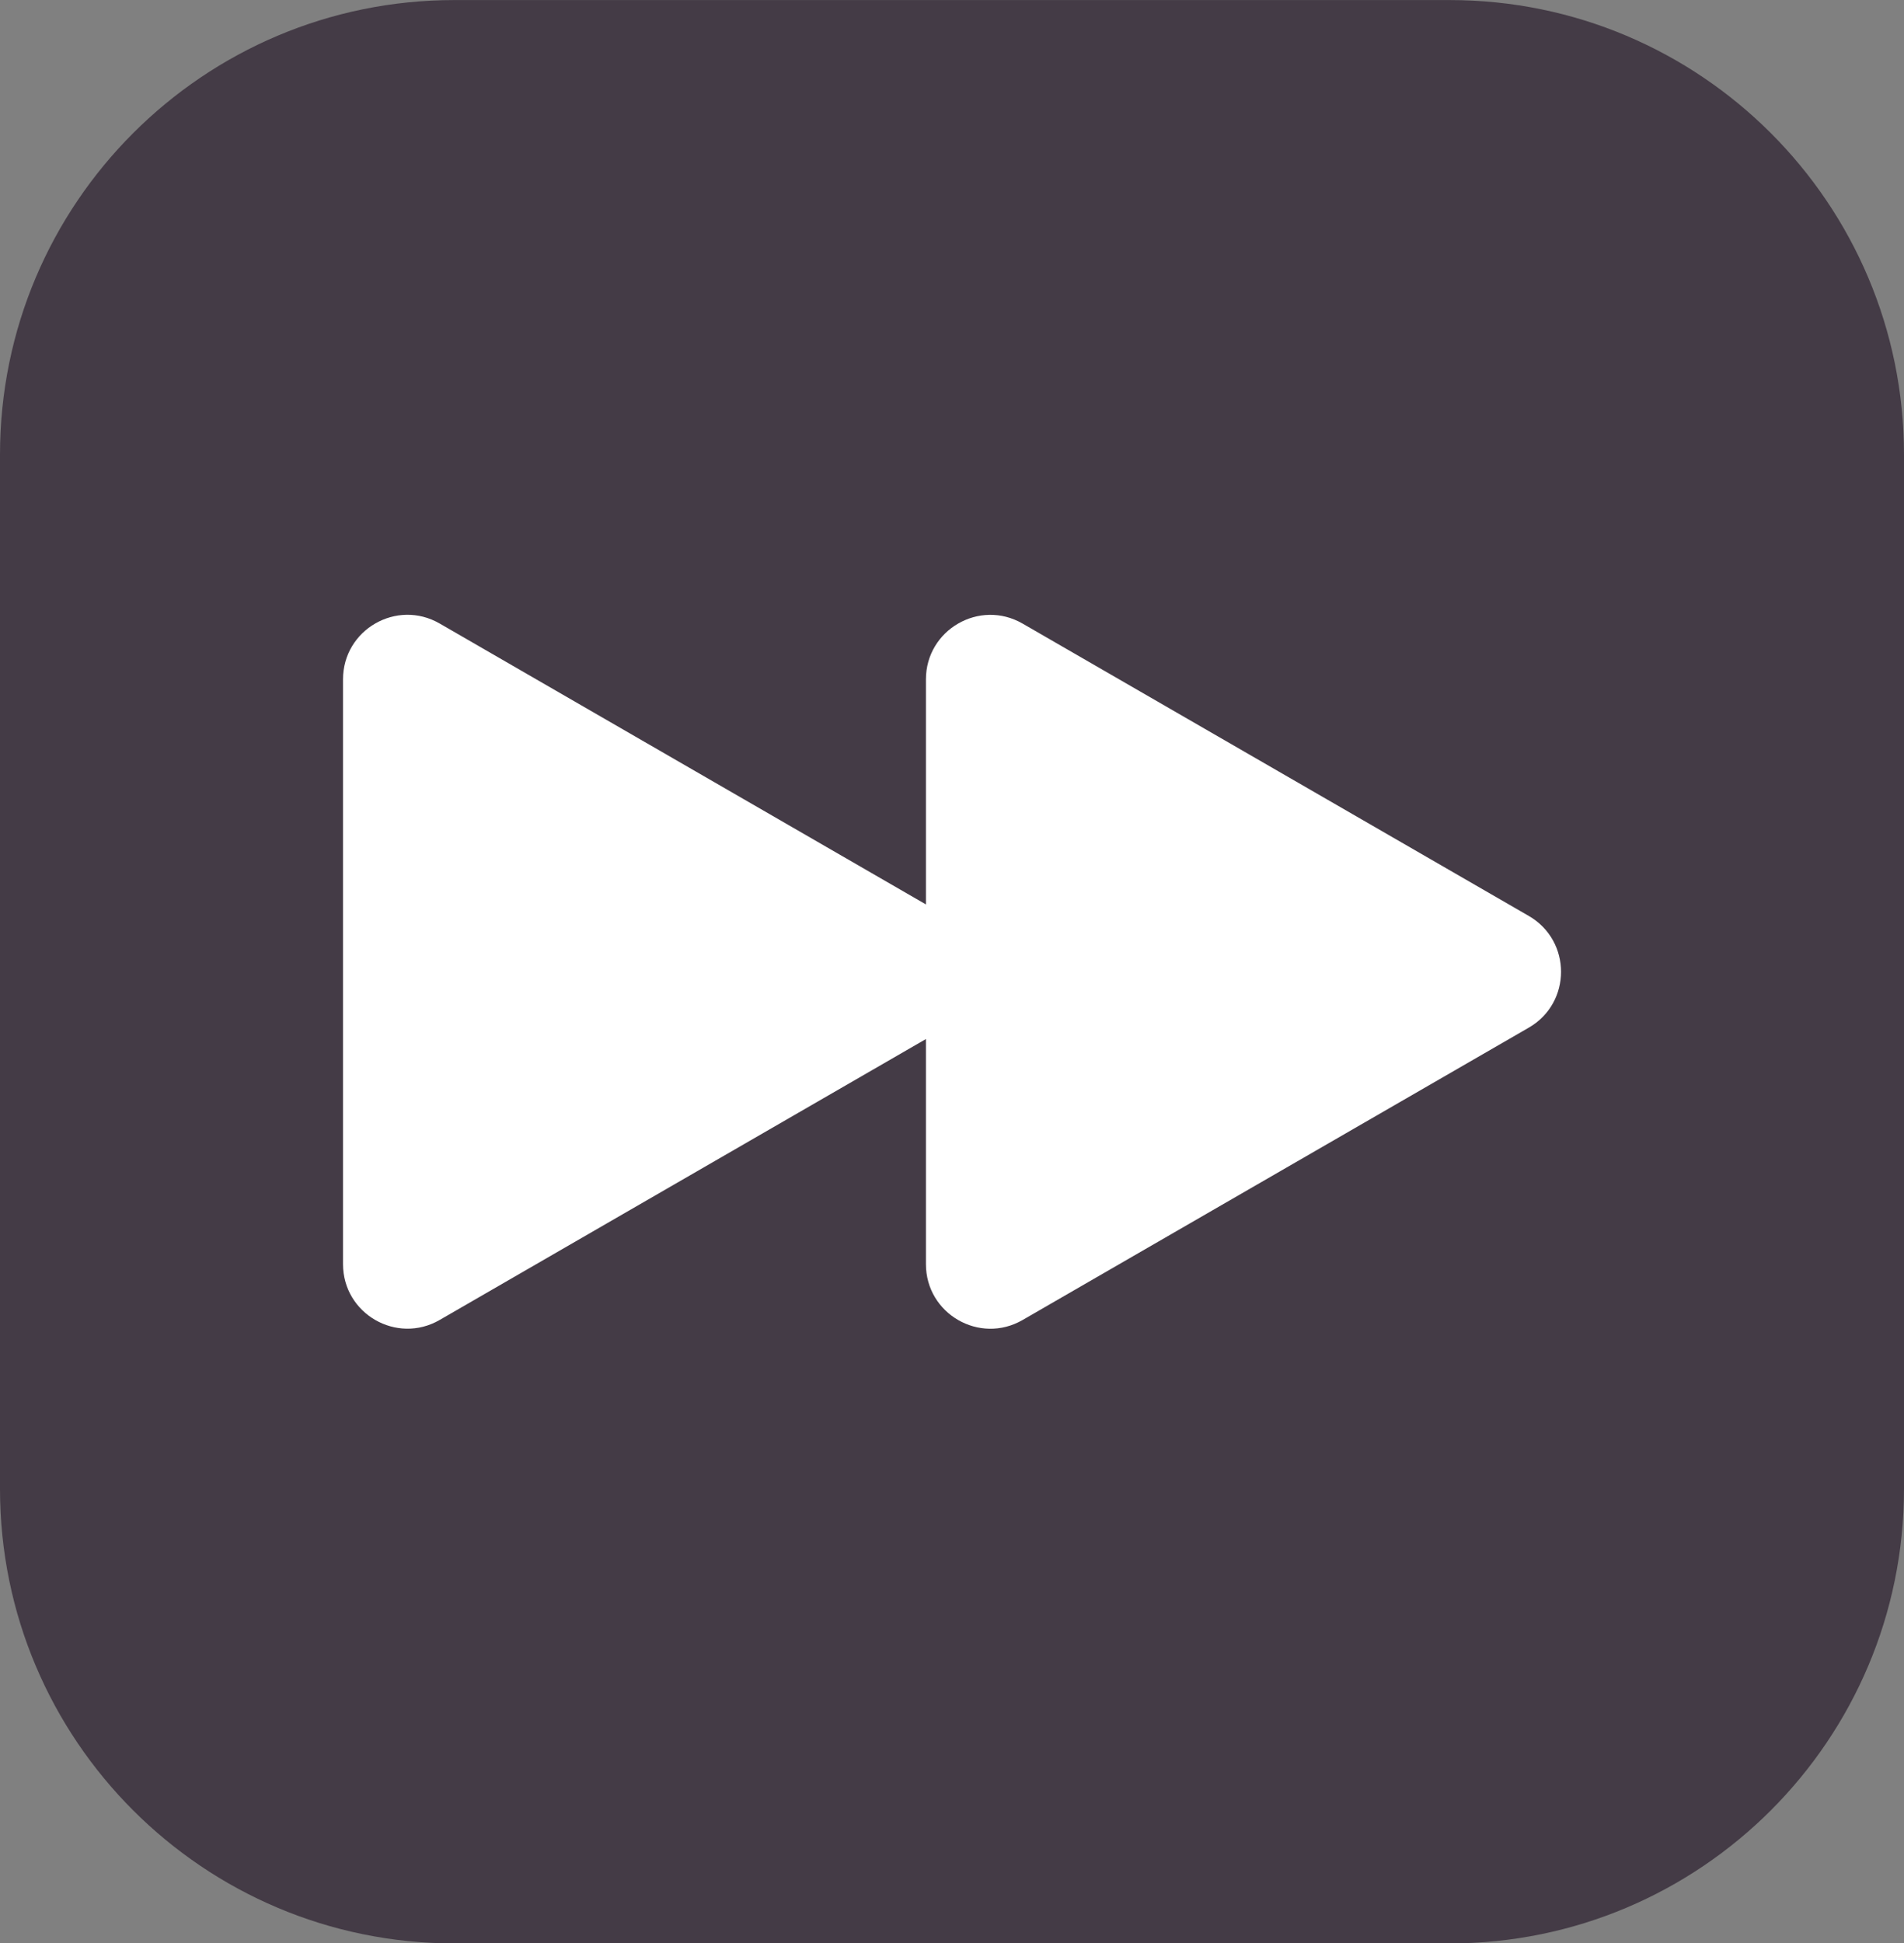 <svg version="1.1" xmlns="http://www.w3.org/2000/svg" xmlns:xlink="http://www.w3.org/1999/xlink" width="33.526" height="34.203" viewBox="0,0,33.526,34.203"><rect x="0" y="0" width="33.526" height="34.203" fill="#808080" stroke="none"/><g transform="translate(-223.237,-162.898)"><g data-paper-data="{&quot;isPaintingLayer&quot;:true}" stroke="none" stroke-linecap="butt" stroke-linejoin="miter" stroke-miterlimit="10" stroke-dasharray="" stroke-dashoffset="0" style="mix-blend-mode: normal"><path d="M231.237,197.102c-4.418,0 -8,-3.582 -8,-8v-18.203c0,-4.418 3.582,-8 8,-8h17.526c4.418,0 8,3.582 8,8v18.203c0,4.418 -3.582,8 -8,8z" fill="#443b46" fill-rule="nonzero" stroke-width="0"/><path d="M239.541,181.185l-8.562,4.944c-0.756,0.437 -1.702,-0.109 -1.702,-0.982v-10.293c0,-0.873 0.945,-1.419 1.702,-0.982l8.562,4.944v-3.961c0,-0.873 0.945,-1.419 1.702,-0.982l8.914,5.146c0.756,0.437 0.756,1.528 0,1.965l-8.914,5.146c-0.756,0.437 -1.702,-0.109 -1.702,-0.982z" fill="#ffffff" fill-rule="evenodd" stroke-width="1"/></g></g></svg>